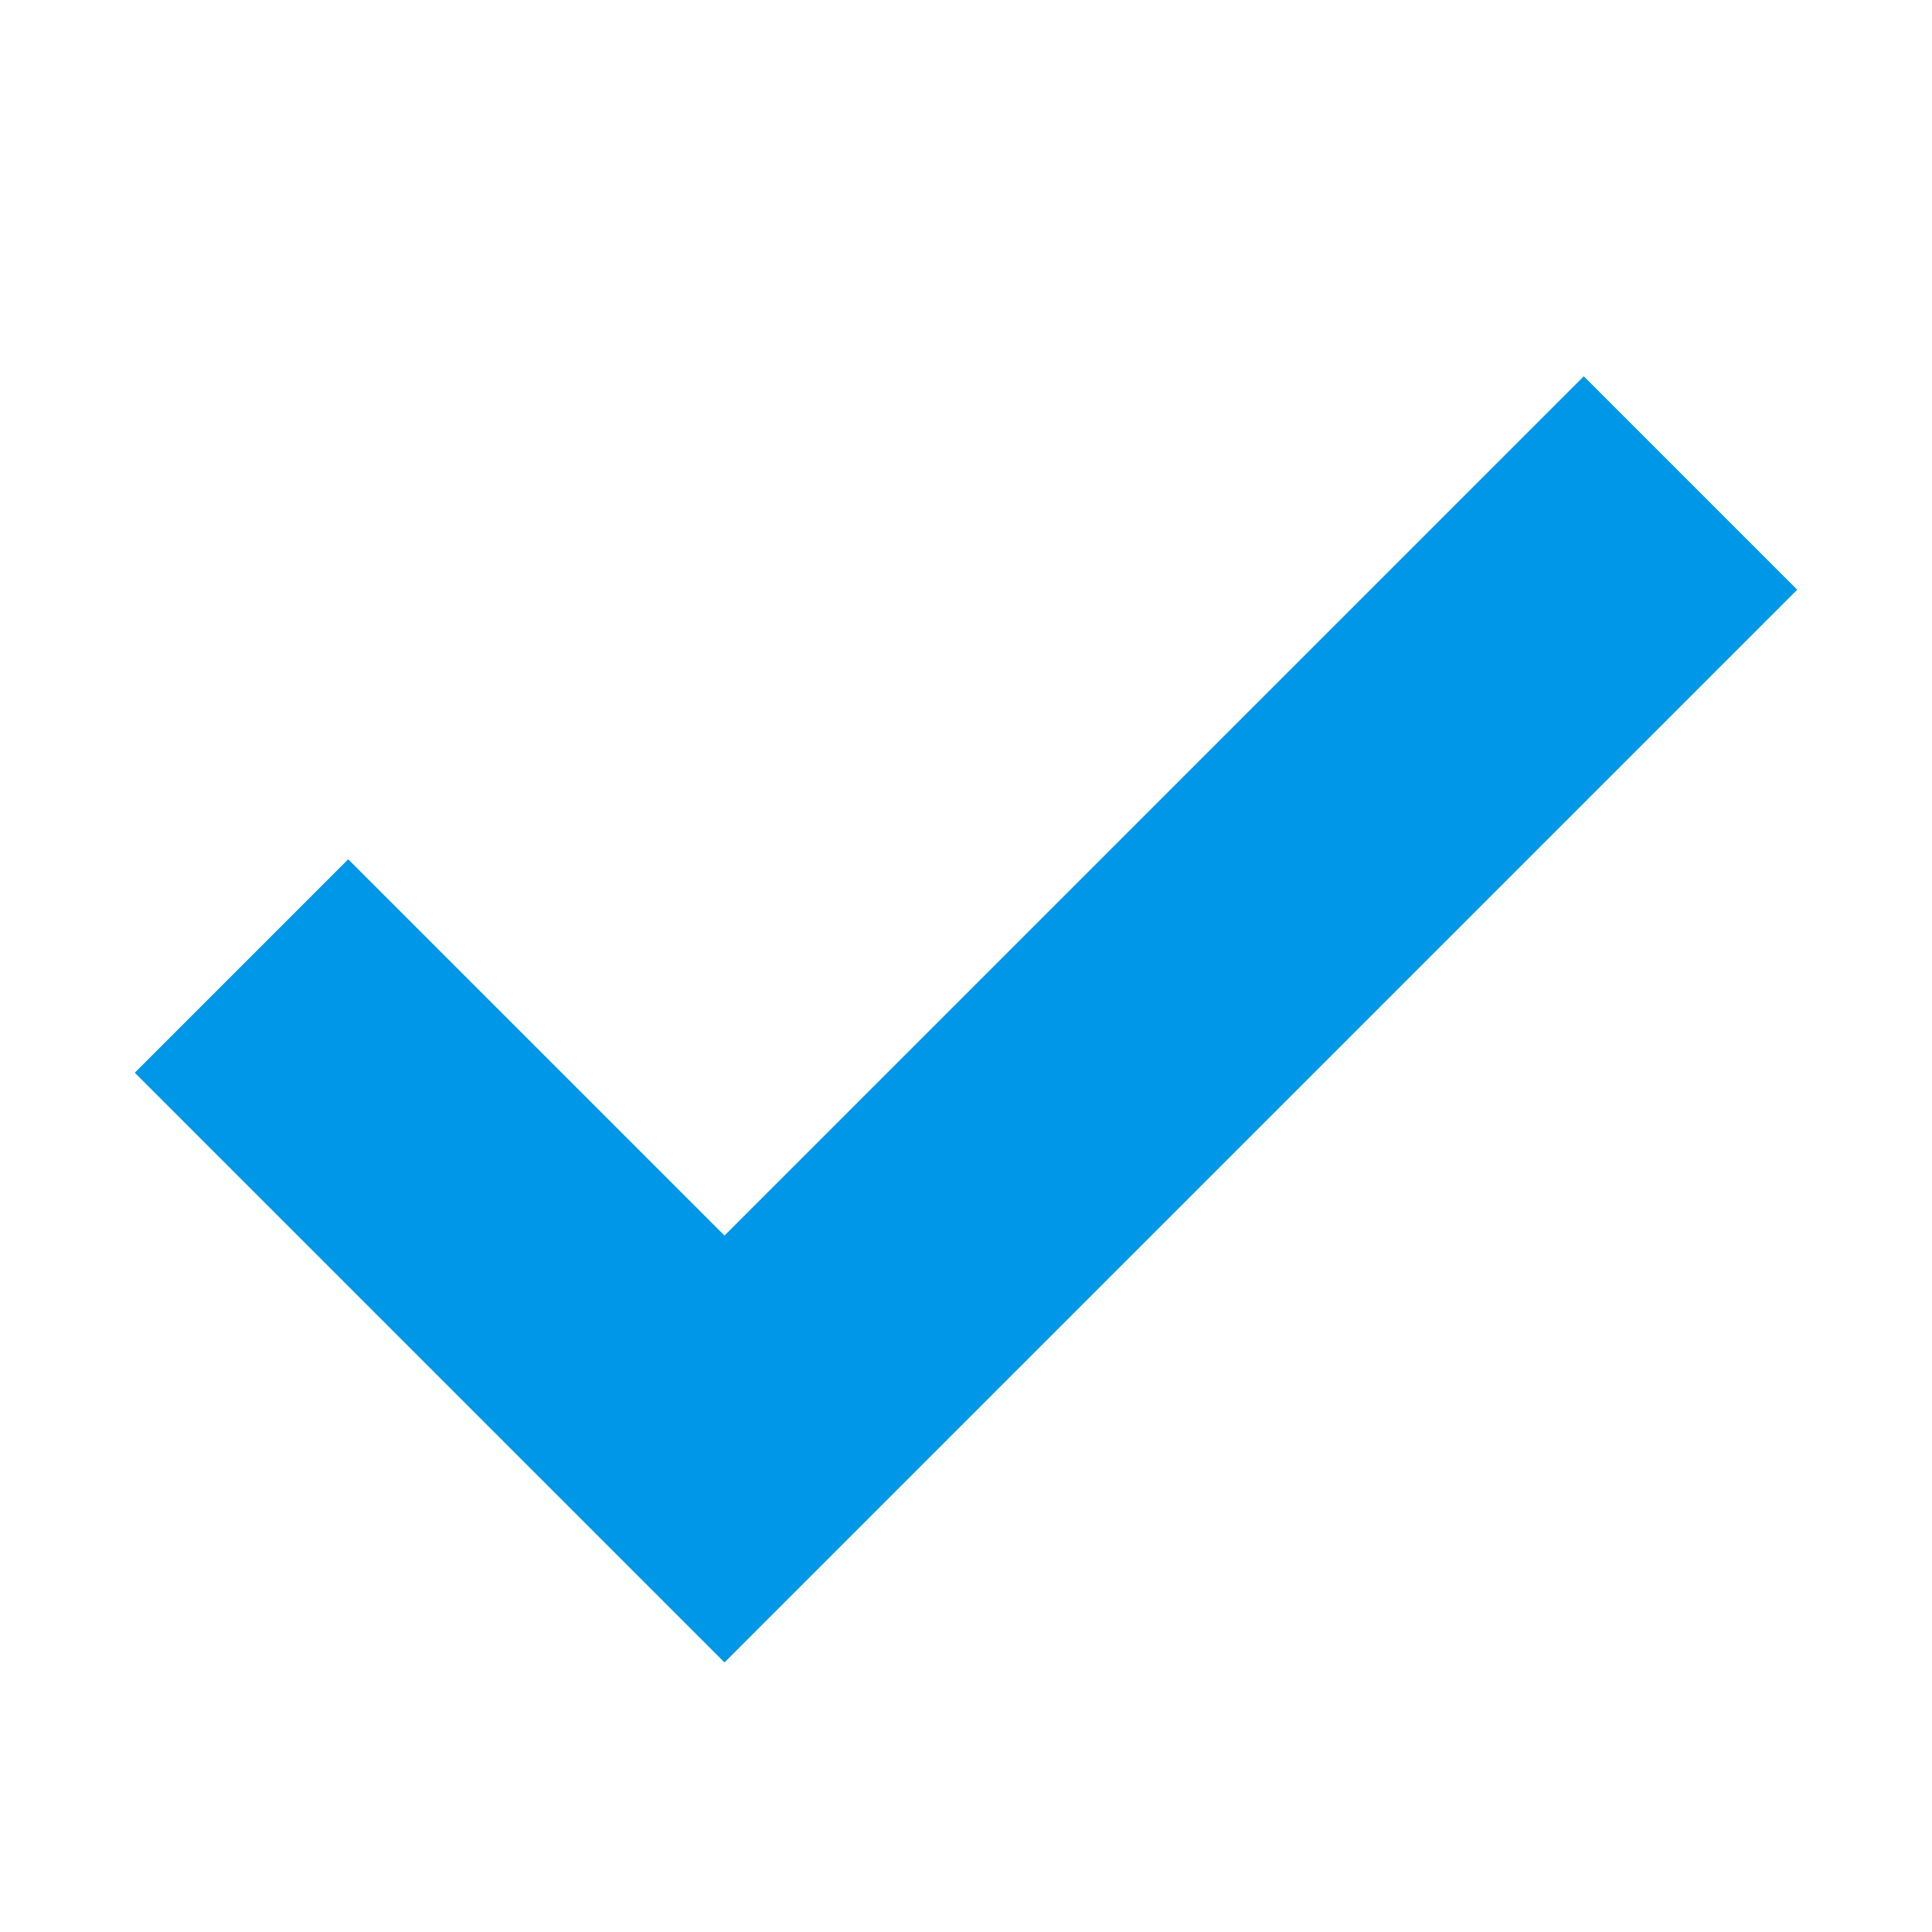 <svg width="16" height="16" viewBox="0 0 16 16" xmlns="http://www.w3.org/2000/svg"><title>Check Blue</title><g fill="none" fill-rule="evenodd"><path d="M0 0h16v16H0z"/><path stroke="#0097E8" stroke-width="2.5" d="M2 8l4 4 8-8"/></g></svg>